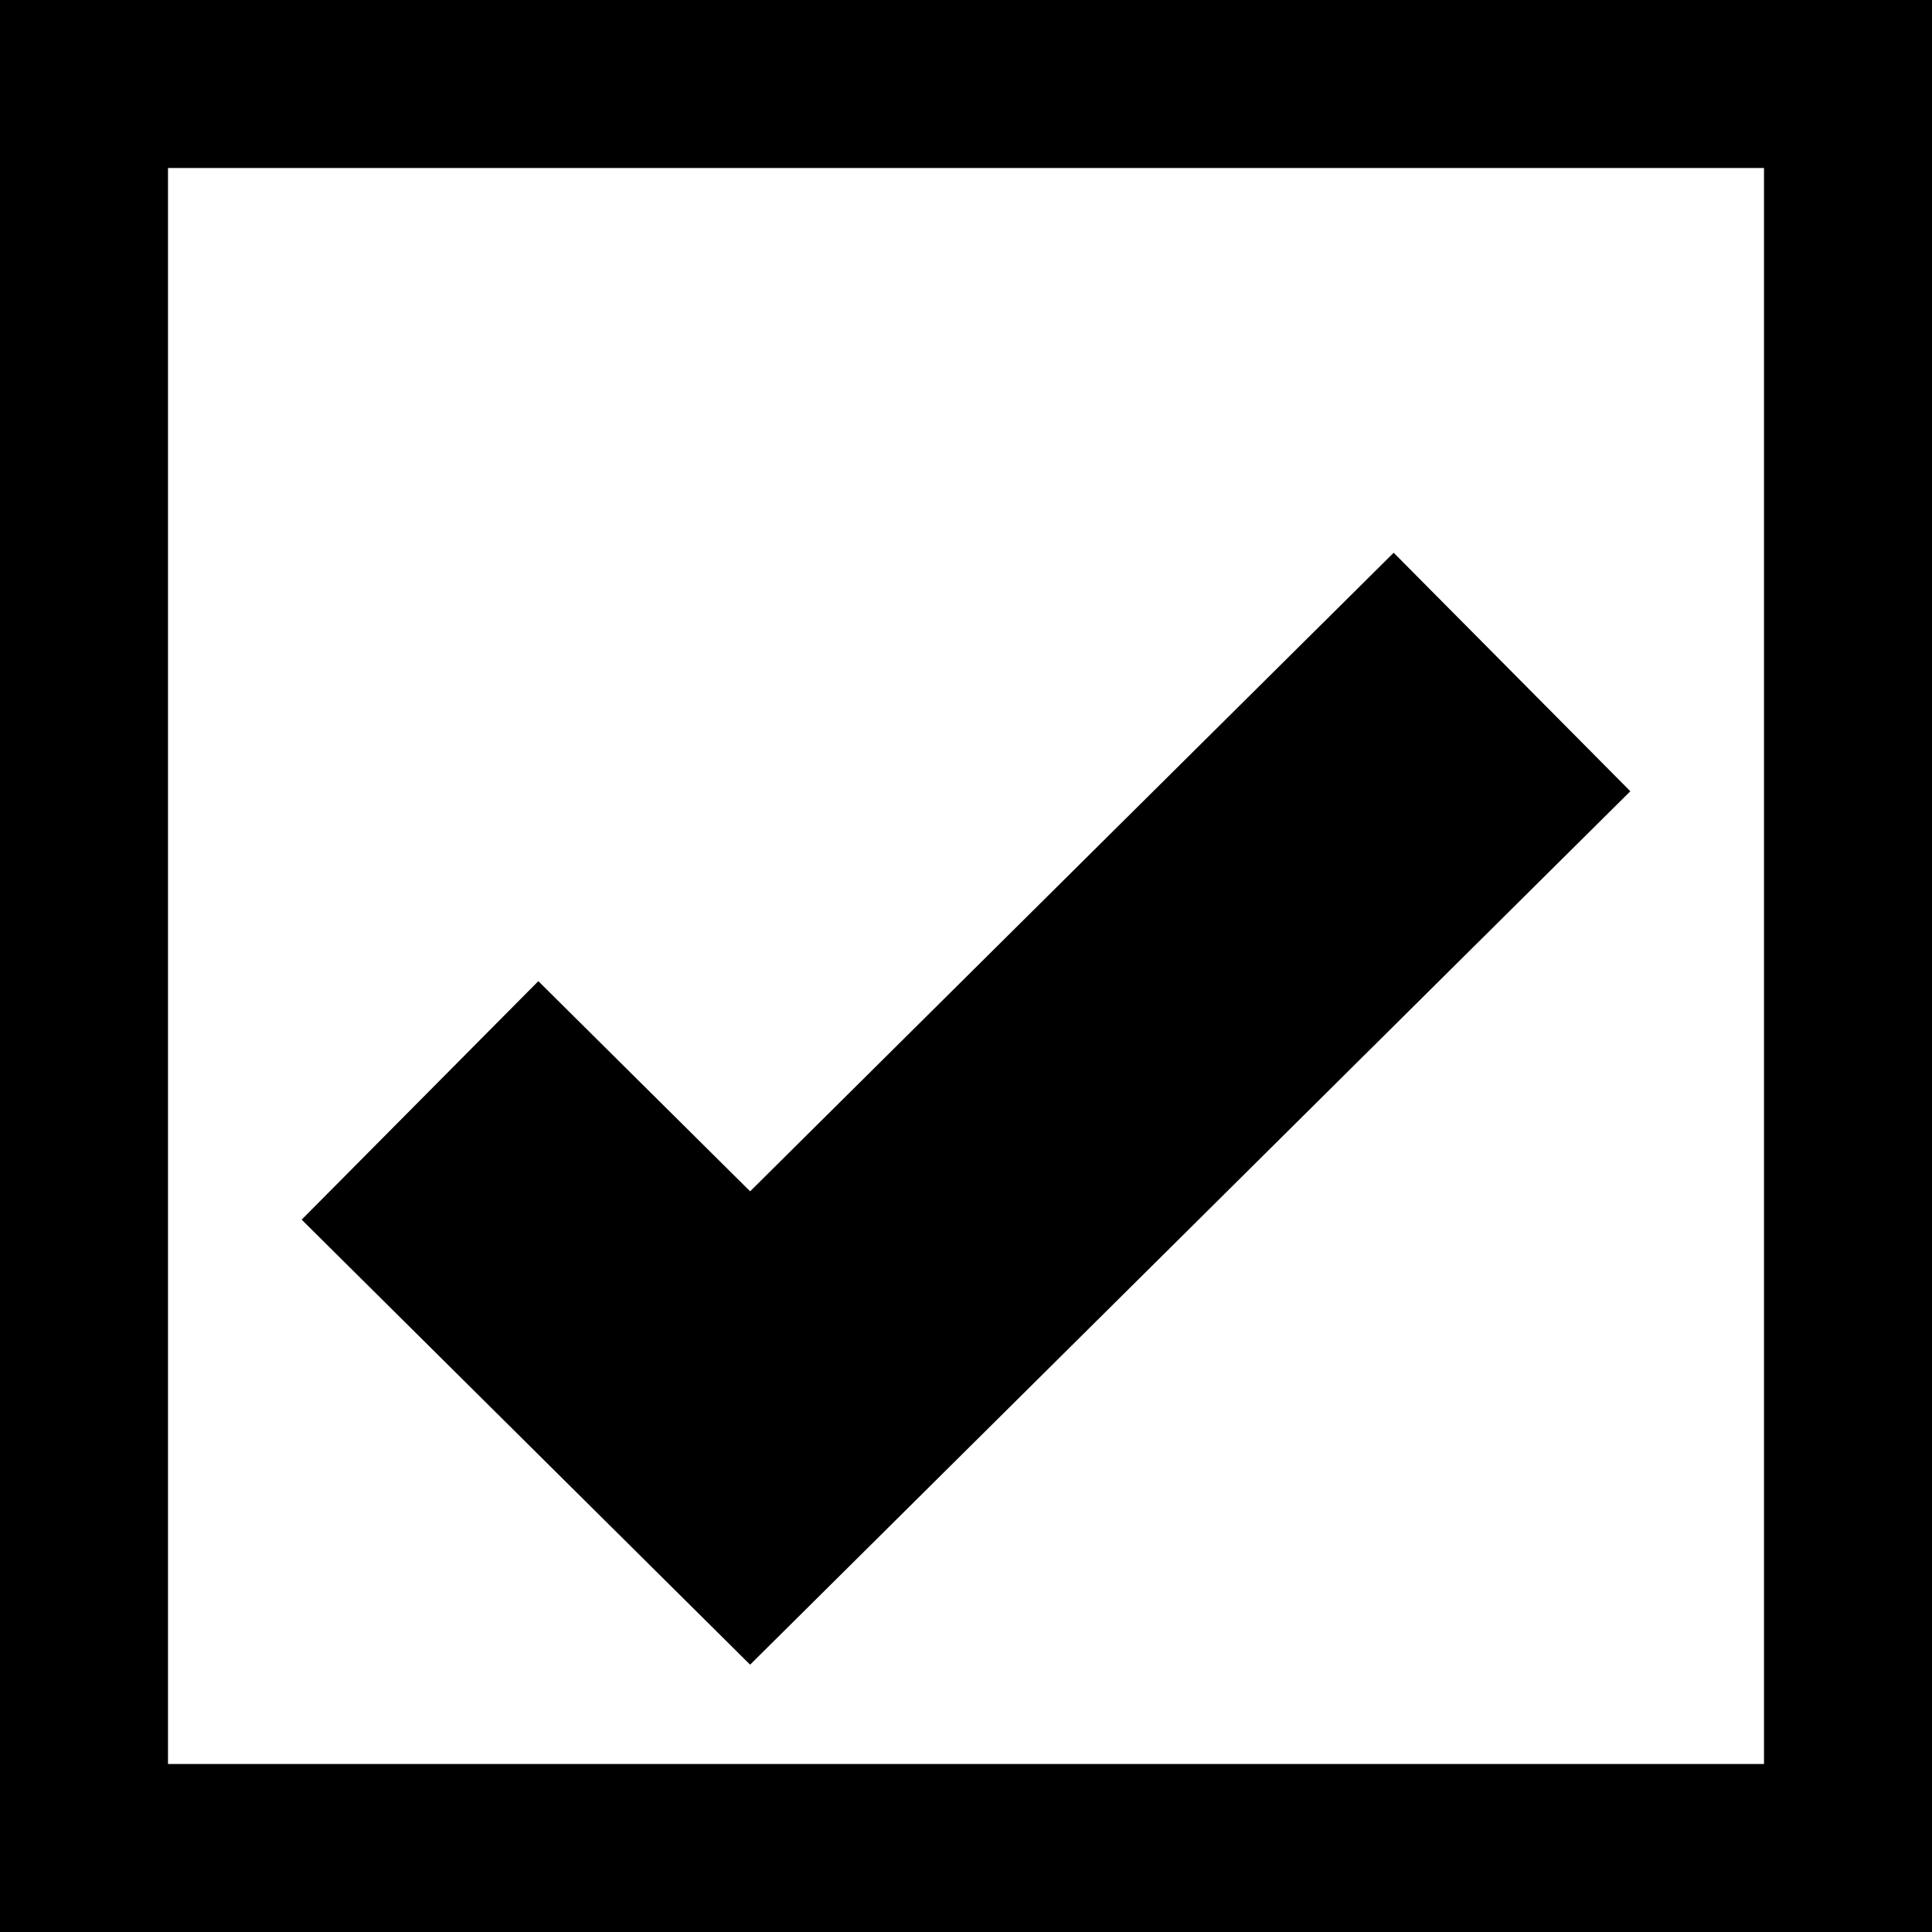 <svg width="23" height="23" viewBox="0 0 23 23" fill="none" xmlns="http://www.w3.org/2000/svg">
<rect x="1" y="1" width="21" height="21" stroke="black" stroke-width="2"/>
<path d="M5 13.1L8.93 17L18 8" stroke="black" stroke-width="4"/>
</svg>

